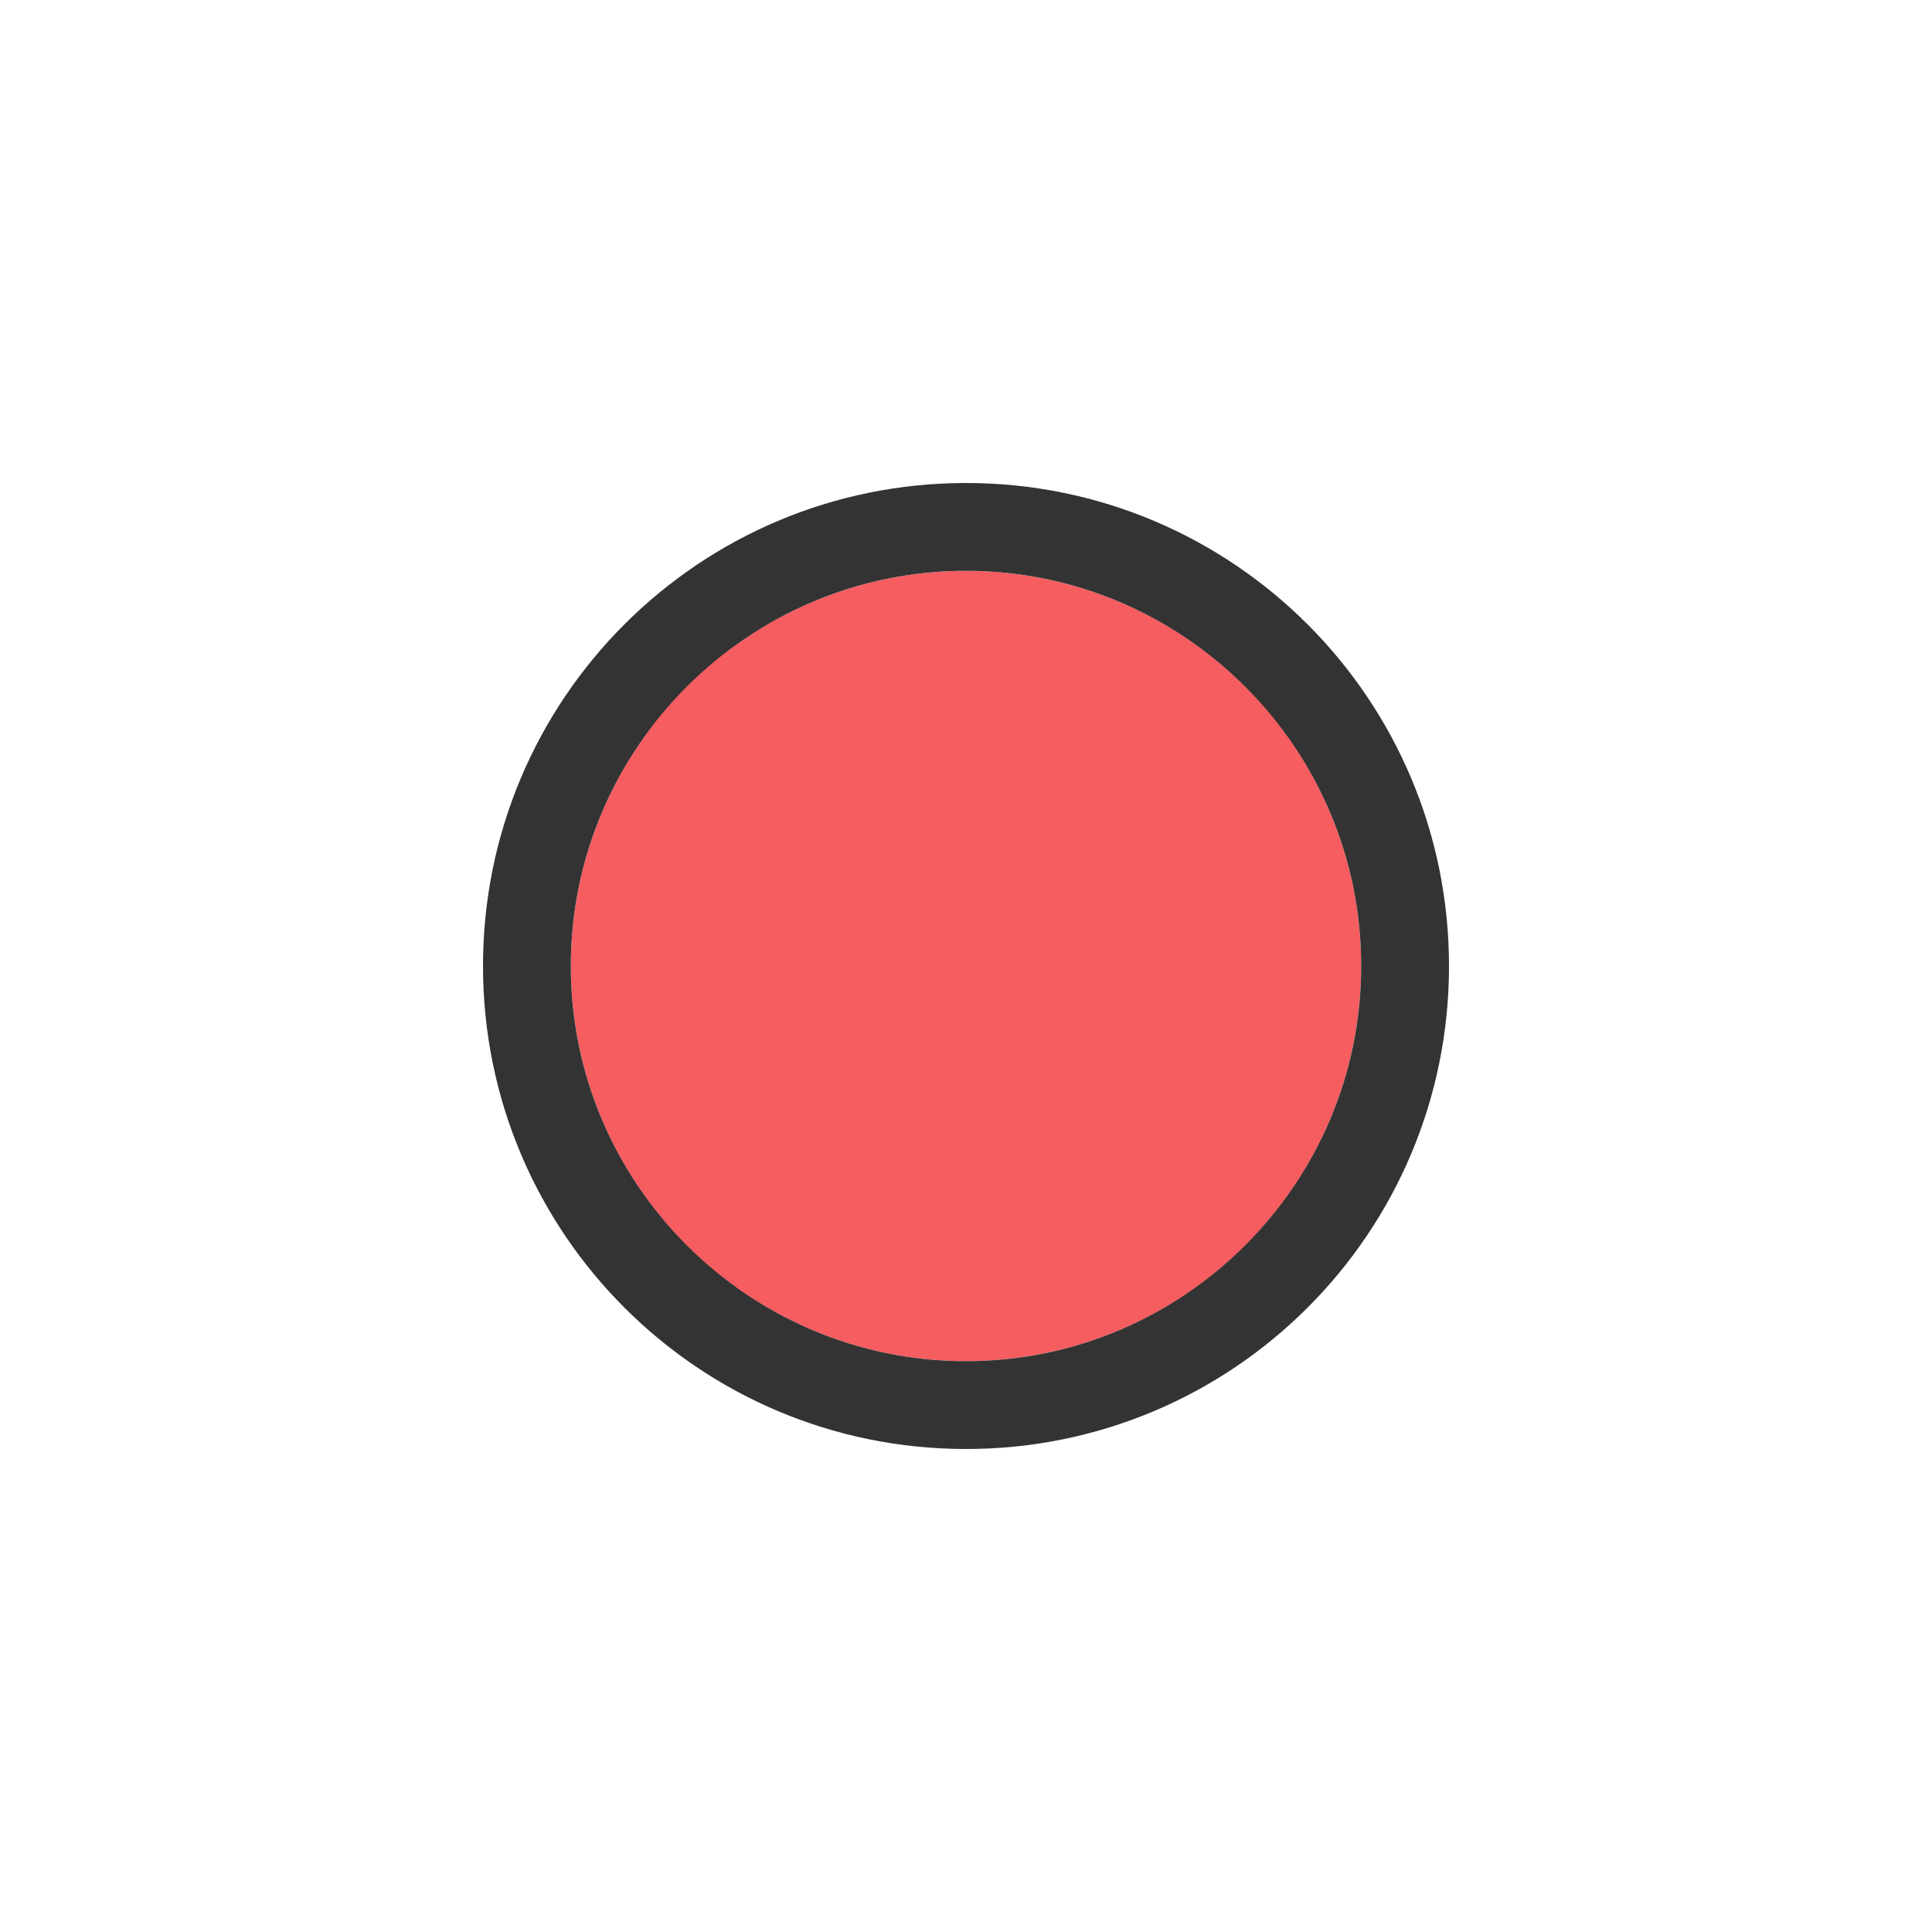 <?xml version="1.0" encoding="utf-8"?>
<!-- Generator: Adobe Illustrator 21.1.0, SVG Export Plug-In . SVG Version: 6.00 Build 0)  -->
<svg version="1.1" id="レイヤー_1" xmlns="http://www.w3.org/2000/svg" xmlns:xlink="http://www.w3.org/1999/xlink" x="0px"
	 y="0px" viewBox="0 0 11 11" enable-background="new 0 0 11 11" xml:space="preserve">
<circle fill="#F55D60" cx="5.5" cy="5.5" r="2.25"/>
<path fill="#333333" d="M5.5,2.75c-1.52,0-2.75,1.23-2.75,2.75S3.98,8.25,5.5,8.25S8.25,7.02,8.25,5.5S7.02,2.75,5.5,2.75z
	 M5.5,7.75c-1.24,0-2.25-1.01-2.25-2.25S4.26,3.25,5.5,3.25S7.75,4.26,7.75,5.5S6.74,7.75,5.5,7.75z"/>
</svg>
